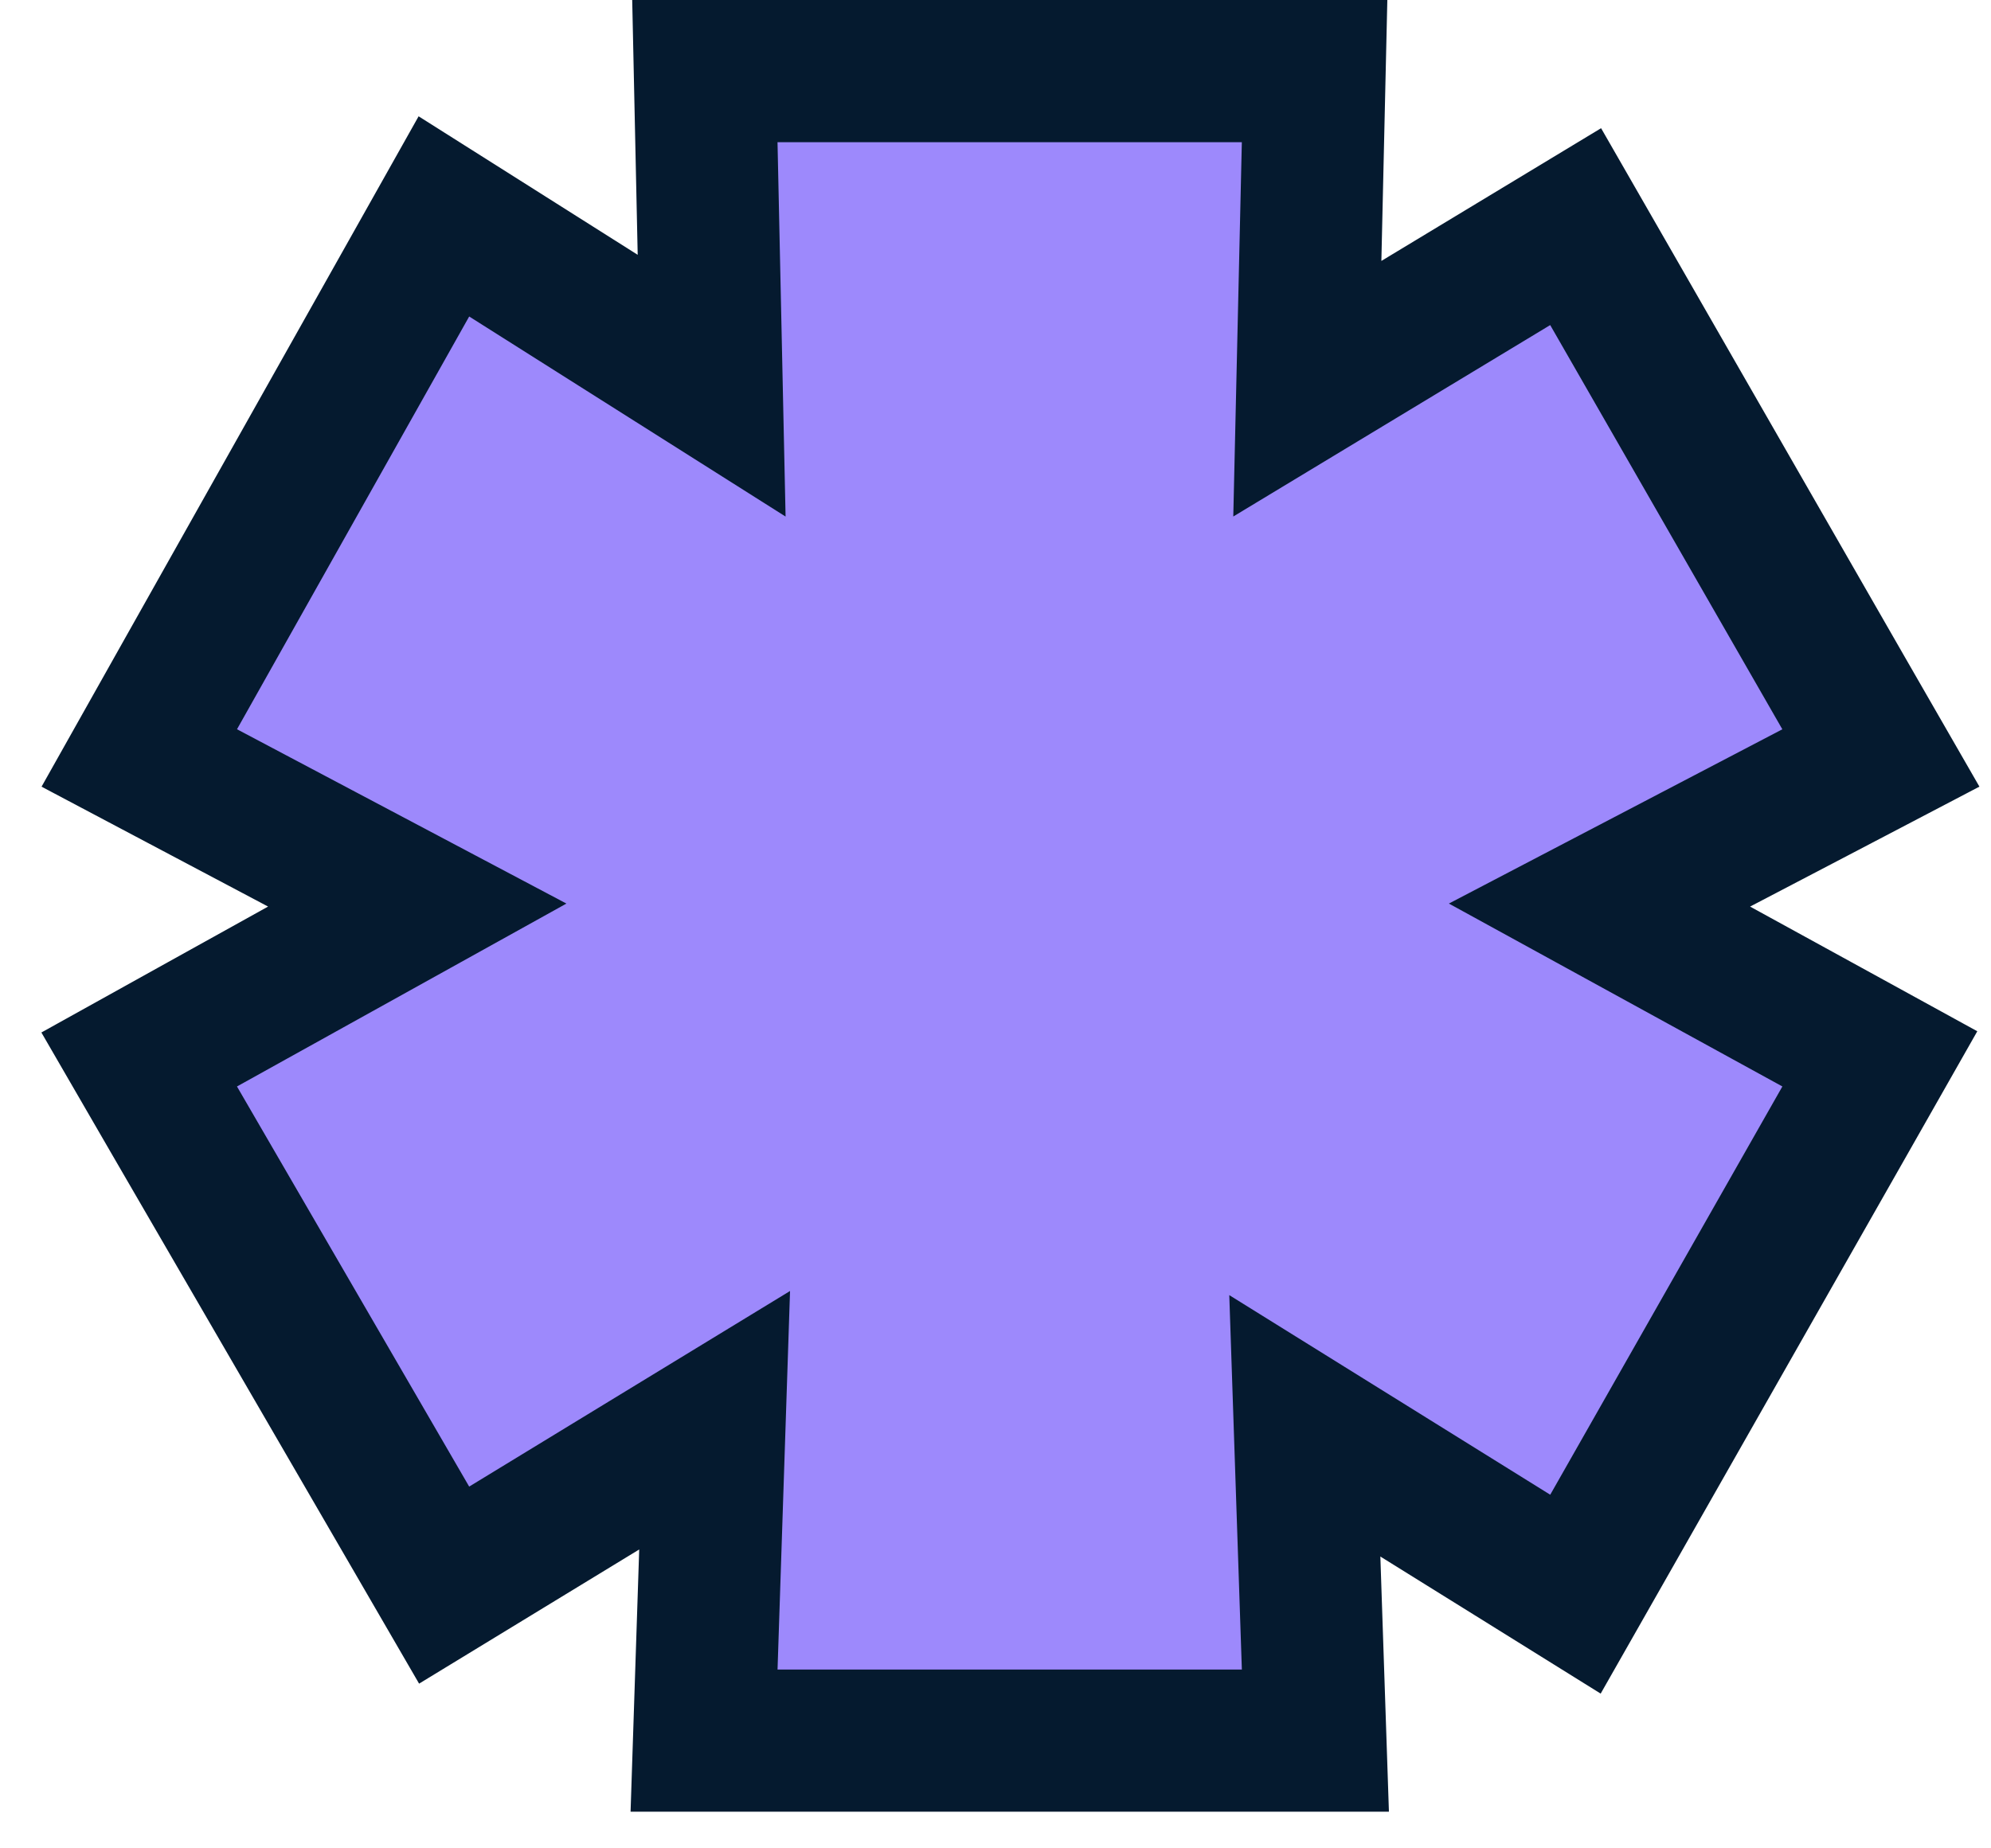 <svg width="42" height="39" viewBox="0 0 42 39" fill="none" xmlns="http://www.w3.org/2000/svg">
<path d="M27.731 1.5L27.696 3.034L27.578 8.202L31.926 5.575L33.238 4.782L34.002 6.112L38.899 14.641L39.677 15.993L38.294 16.717L33.741 19.097L38.32 21.609L39.655 22.342L38.903 23.666L34.006 32.28L33.234 33.637L31.909 32.812L27.525 30.085L27.696 35.176L27.748 36.727H14.852L14.903 35.177L15.075 29.967L10.678 32.648L9.369 33.446L8.6 32.12L3.702 23.678L2.936 22.355L4.271 21.613L8.802 19.097L4.298 16.713L2.938 15.993L3.692 14.652L8.59 5.943L9.364 4.566L10.699 5.41L15.012 8.138L14.902 3.032L14.869 1.5H27.731Z" fill="#9D89FC" stroke="#051A2F" stroke-width="3"/>
</svg>

